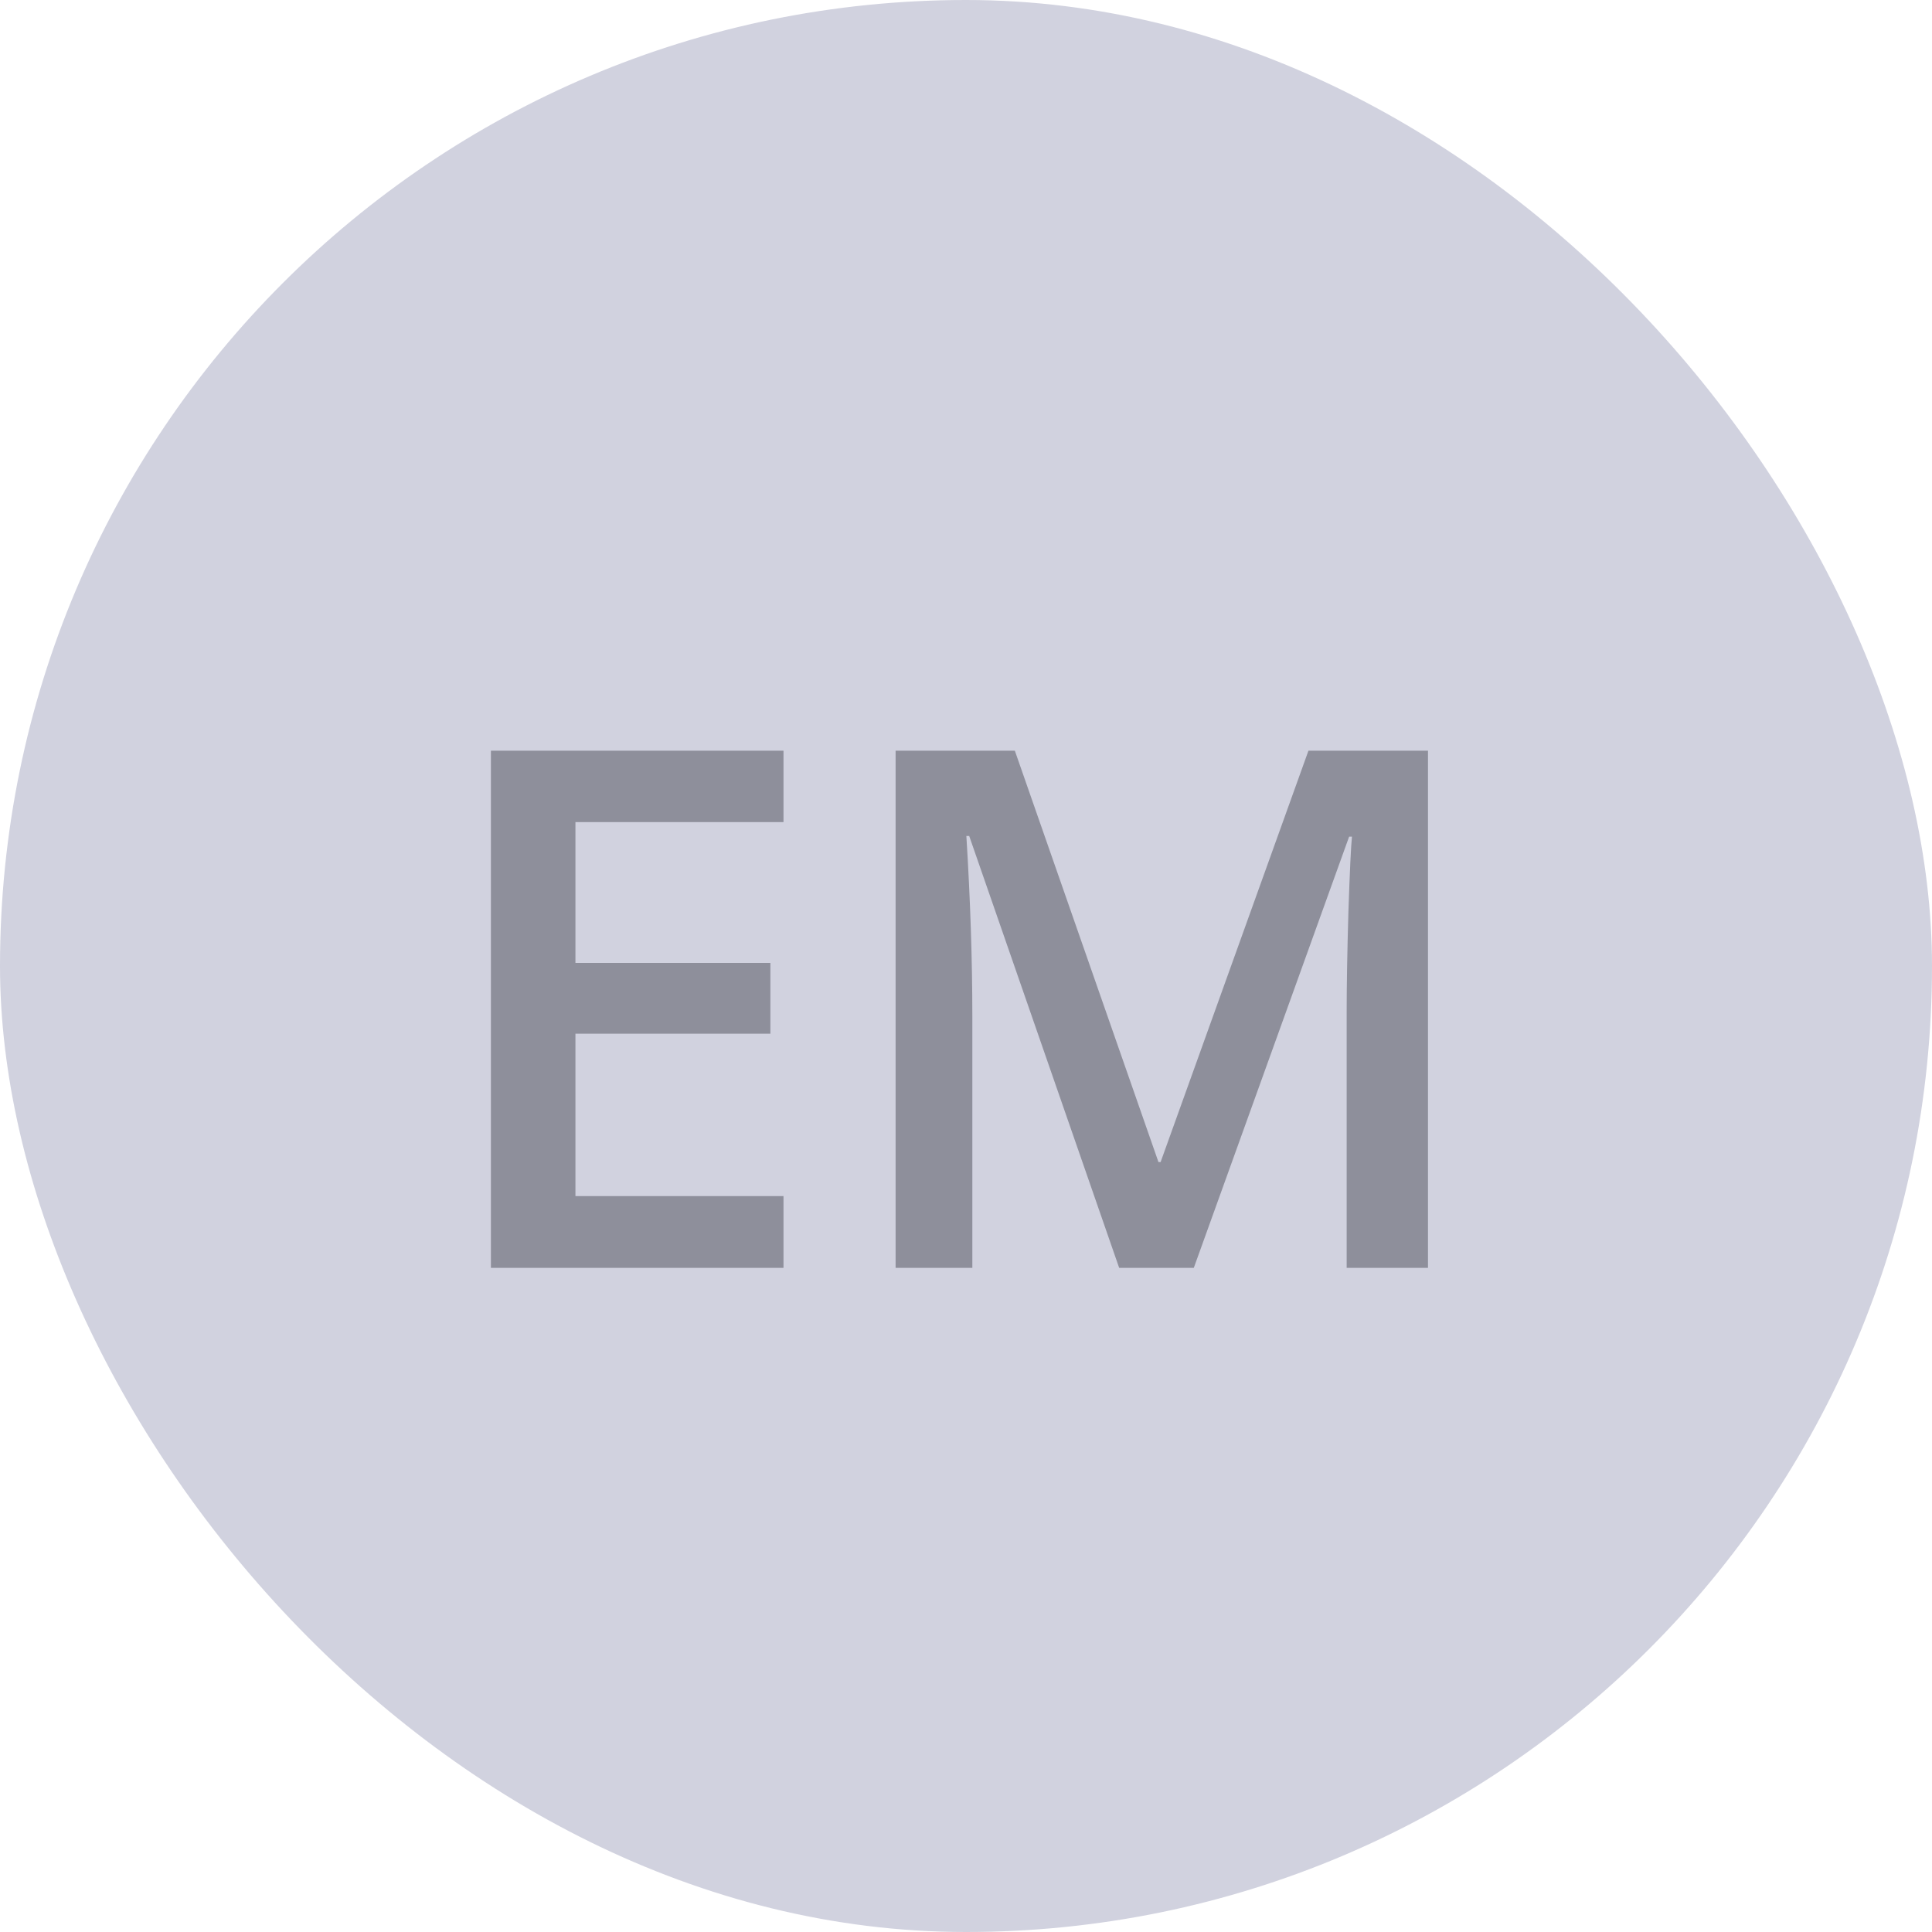 <svg width="32" height="32" viewBox="0 0 32 32" fill="none" xmlns="http://www.w3.org/2000/svg">
<rect width="32" height="32" rx="16" fill="#D1D2DF"/>
<path d="M12.977 21H8.131V12.434H12.977V13.617H9.531V15.949H12.76V17.121H9.531V19.811H12.977V21ZM18.537 21L16.053 13.846H16.006C16.072 14.908 16.105 15.904 16.105 16.834V21H14.834V12.434H16.809L19.188 19.248H19.223L21.672 12.434H23.652V21H22.305V16.764C22.305 16.338 22.314 15.783 22.334 15.1C22.357 14.416 22.377 14.002 22.393 13.857H22.346L19.773 21H18.537Z" fill="#8E8F9B"/>
</svg>
